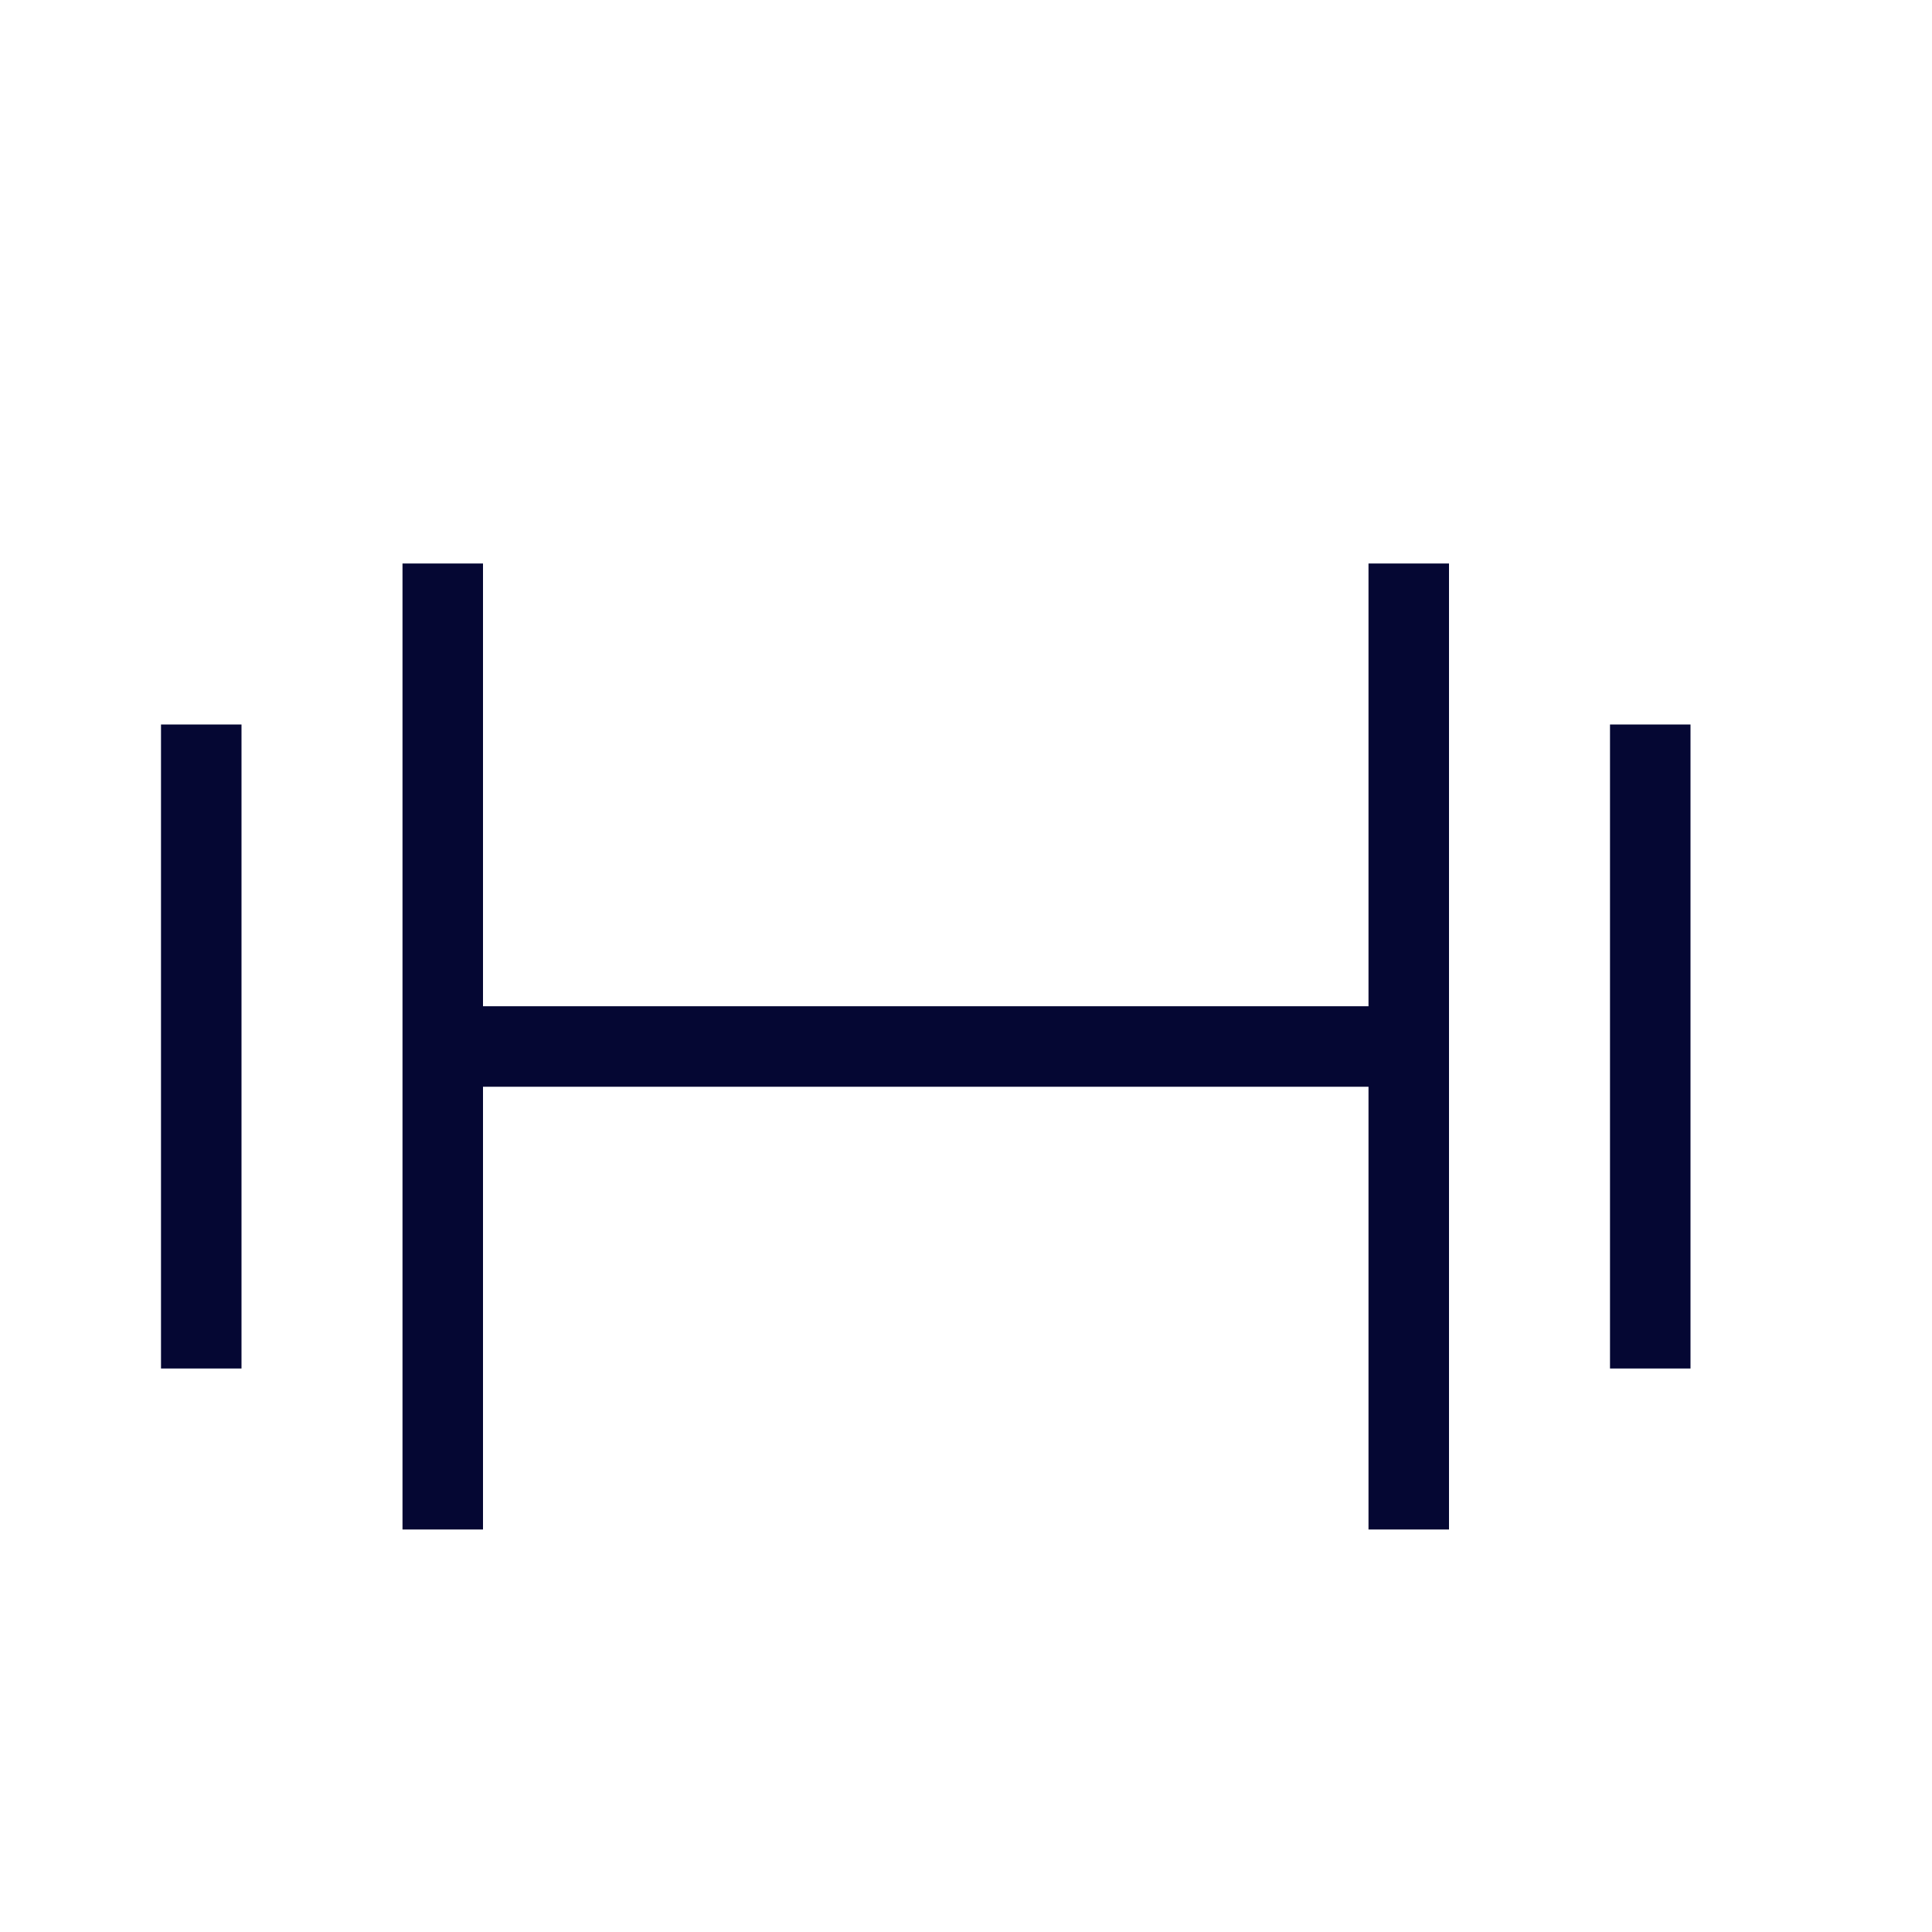 <svg width="24" height="24" viewBox="0 0 24 24" fill="none" xmlns="http://www.w3.org/2000/svg">
<line x1="5.5" y1="7" x2="5.5" y2="19" stroke="#050733"/>
<line x1="17.5" y1="7" x2="17.5" y2="19" stroke="#050733"/>
<line x1="20.5" y1="9" x2="20.5" y2="17" stroke="#050733"/>
<line x1="2.5" y1="9" x2="2.5" y2="17" stroke="#050733"/>
<path d="M6 13H18" stroke="#050733"/>
</svg>
